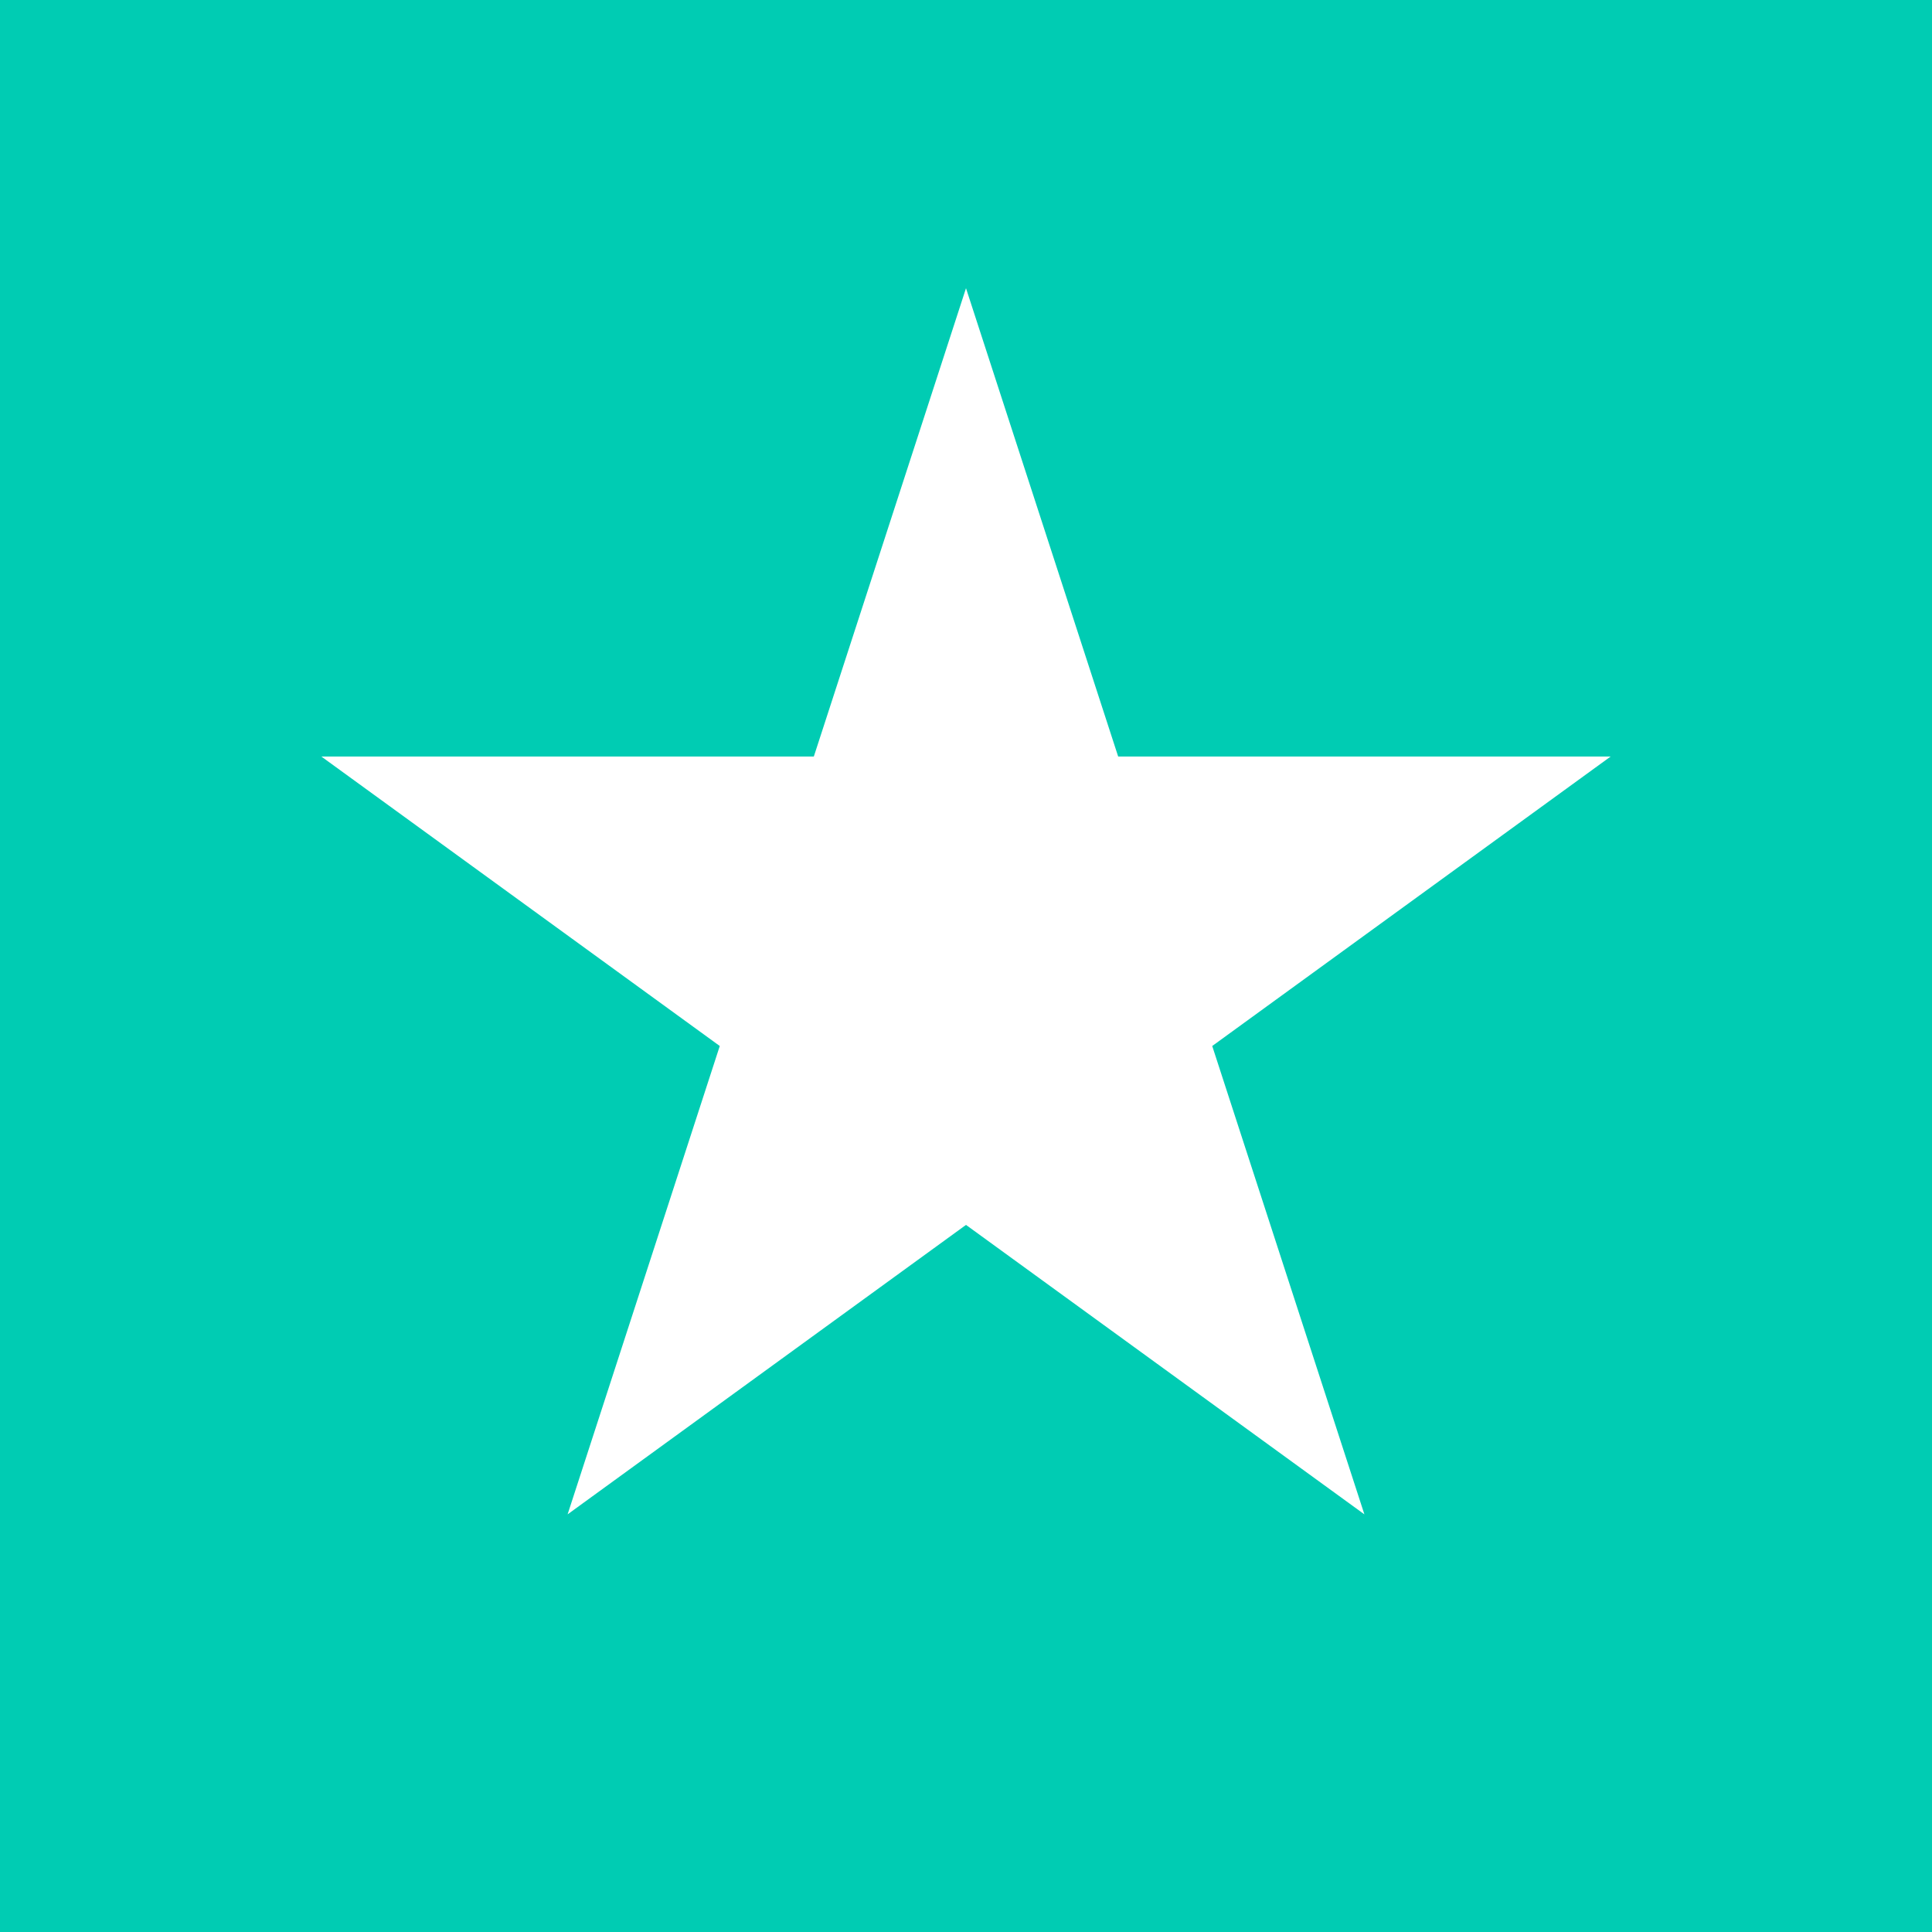 <svg width="181" height="181" viewBox="0 0 181 181" fill="none" xmlns="http://www.w3.org/2000/svg">
<rect width="181" height="181" fill="#00CCB3"/>
<path d="M90.5 27L104.757 70.877H150.892L113.568 97.995L127.824 141.873L90.5 114.755L53.176 141.873L67.432 97.995L30.108 70.877H76.243L90.5 27Z" fill="white"/>
</svg>
